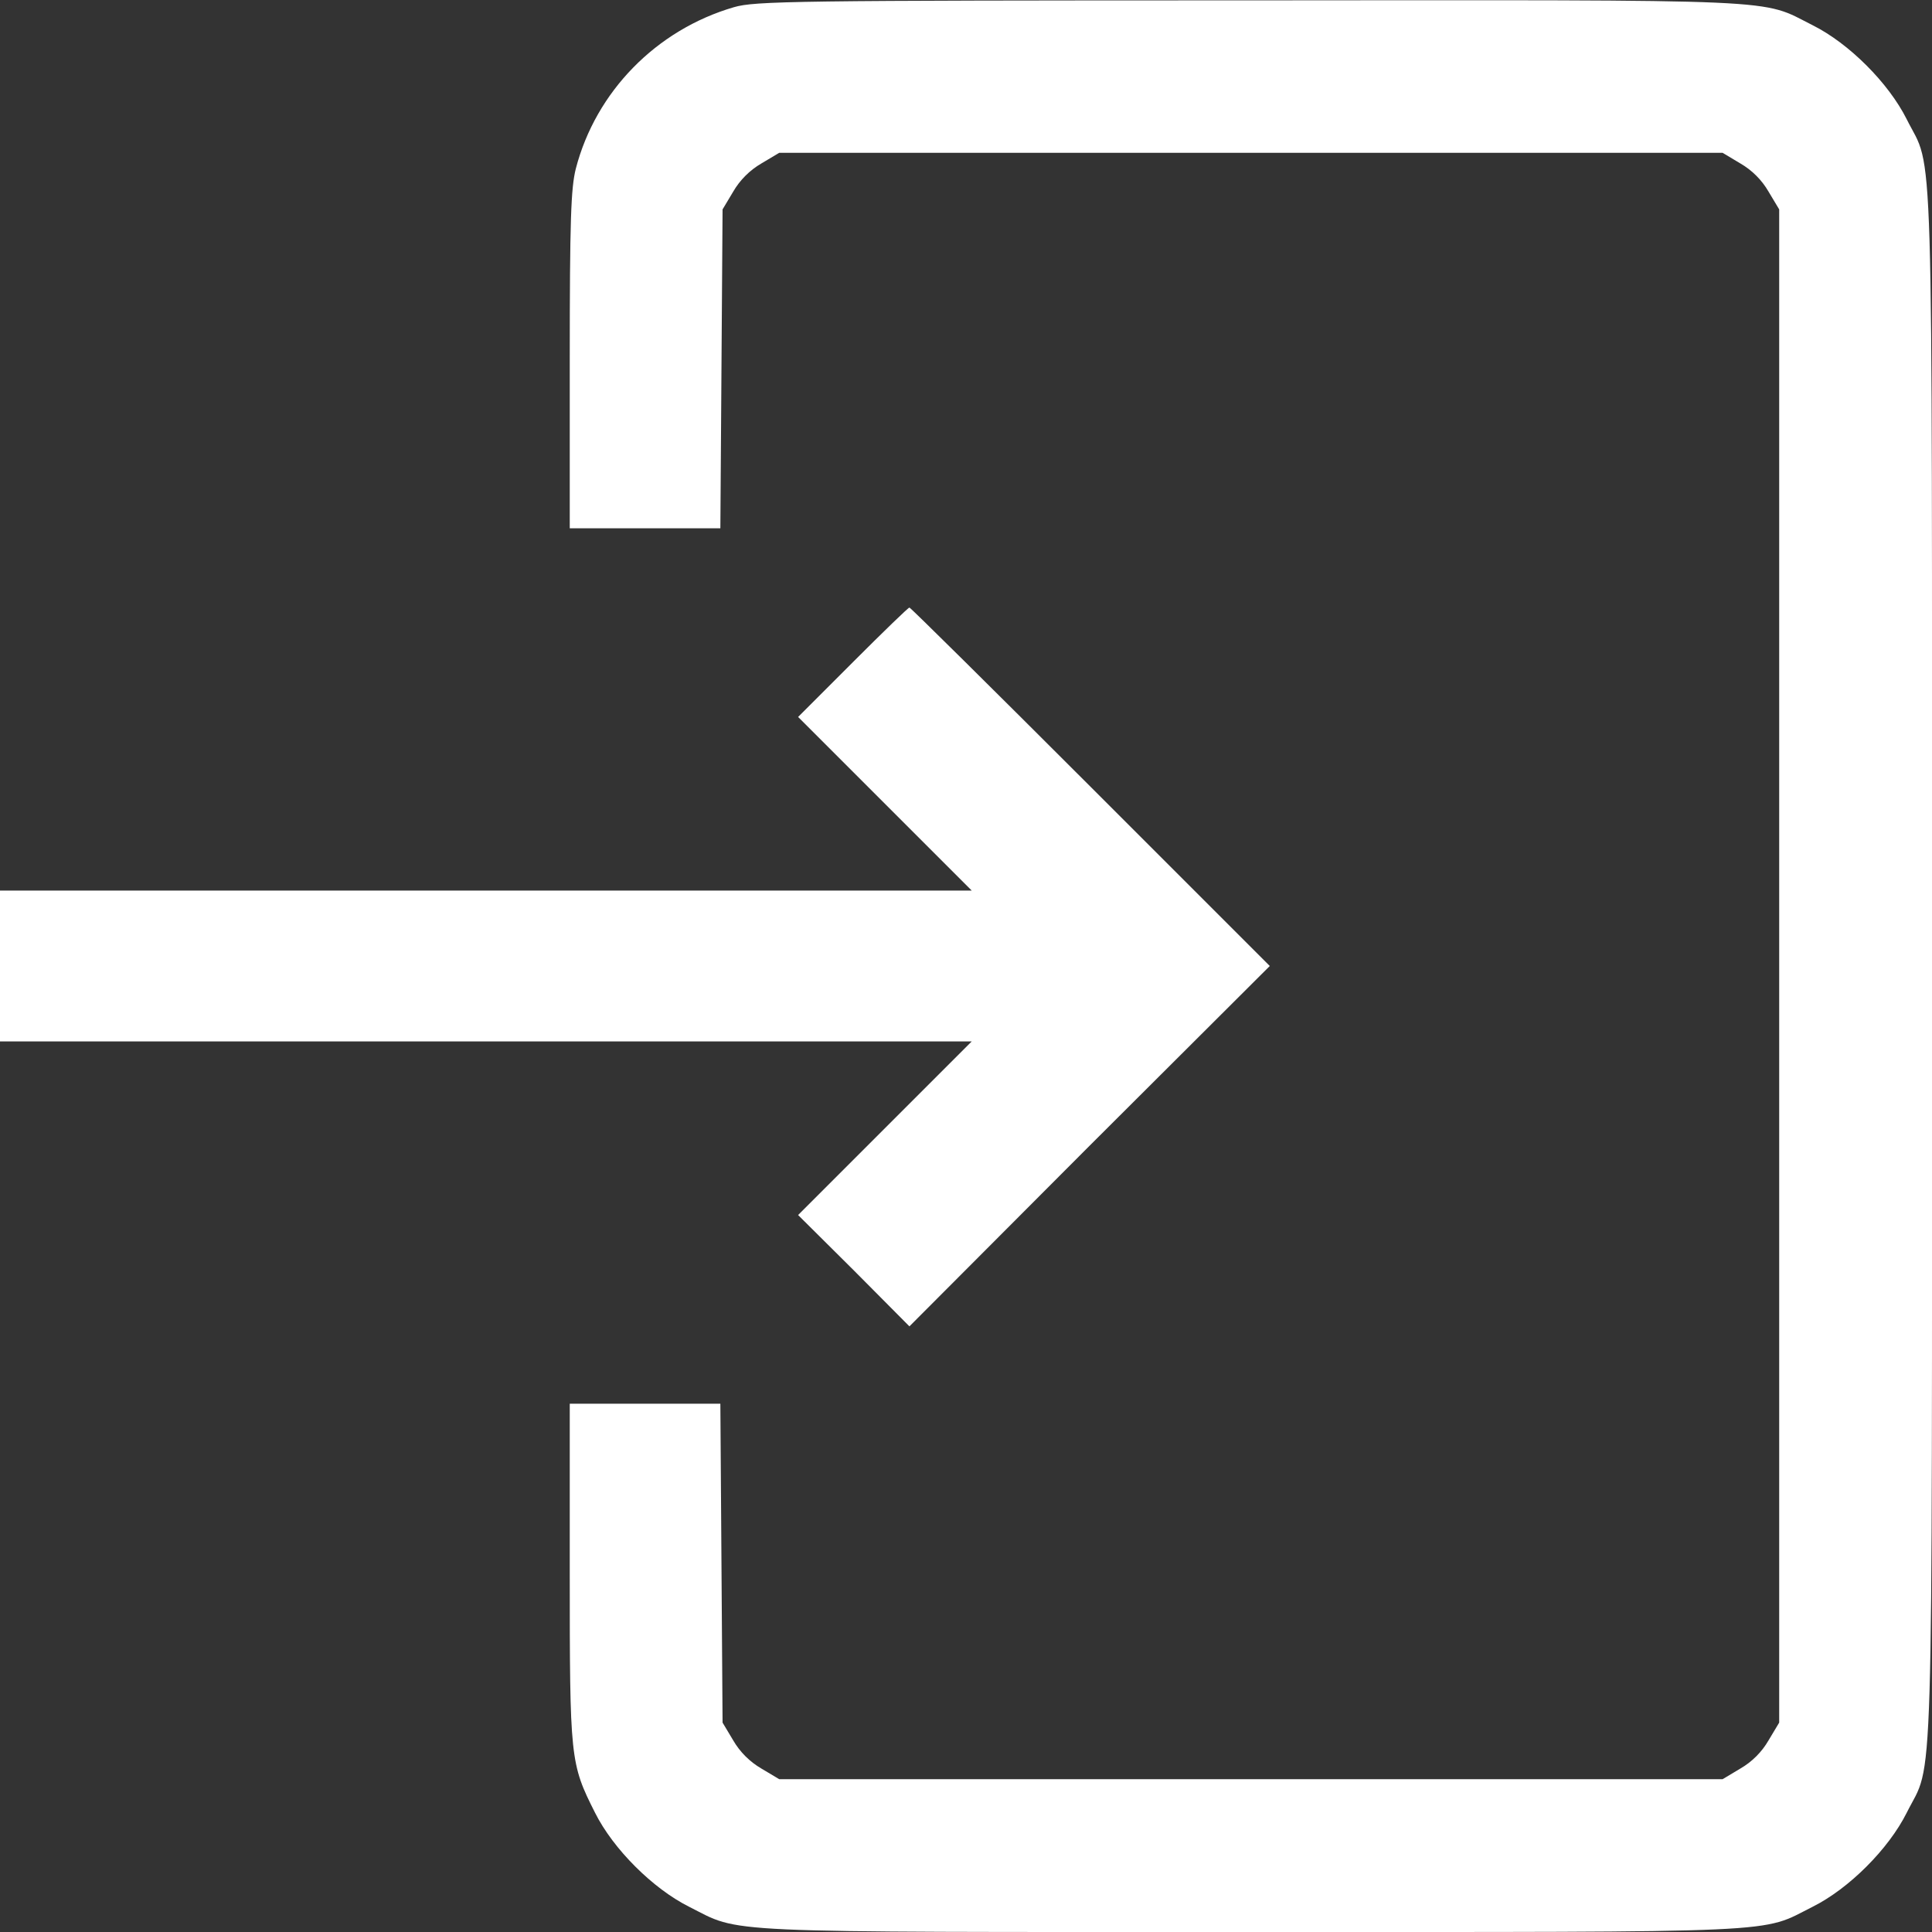<svg width="21" height="21" viewBox="0 0 21 21" fill="none" xmlns="http://www.w3.org/2000/svg">
<rect x="0" y="0" width="21" height="21" fill="#333333" stroke="none"/>
<g clip-path="url(#clip0_90_1171)">
<path d="M7.978 0.078C7.133 0.324 6.476 0.997 6.259 1.833C6.206 2.043 6.193 2.383 6.193 3.913V5.742H7.01H7.83L7.842 4.007L7.854 2.276L7.969 2.084C8.043 1.956 8.15 1.85 8.277 1.776L8.47 1.661H13.597H18.724L18.916 1.776C19.044 1.85 19.15 1.956 19.224 2.084L19.339 2.276V10.5V18.724L19.224 18.916C19.15 19.044 19.044 19.15 18.916 19.224L18.724 19.339H13.597H8.47L8.277 19.224C8.15 19.15 8.043 19.044 7.969 18.916L7.854 18.724L7.842 16.989L7.83 15.258H7.01H6.193V17.087C6.193 19.122 6.197 19.167 6.468 19.704C6.665 20.098 7.096 20.528 7.489 20.725C8.068 21.016 7.695 21 13.597 21C19.499 21 19.126 21.016 19.704 20.725C20.098 20.528 20.528 20.098 20.725 19.704C21.02 19.113 21 19.843 21 10.5C21 1.157 21.02 1.887 20.725 1.296C20.528 0.902 20.098 0.472 19.704 0.275C19.126 -0.016 19.503 1.52588e-05 13.572 0.004C8.605 0.004 8.207 0.012 7.978 0.078Z" fill="white"/>
<path d="M9.27 7.198L8.675 7.793L9.618 8.736L10.562 9.68H5.279H0V10.5V11.32H5.279H10.562L9.618 12.264L8.675 13.207L9.282 13.81L9.885 14.417L11.841 12.456L13.802 10.5L11.854 8.552C10.783 7.481 9.897 6.604 9.885 6.604C9.872 6.604 9.598 6.87 9.27 7.198Z" fill="white"/>
</g>
<defs>
<clipPath id="clip0_90_1171">
<rect width="21" height="21" fill="white"/>
</clipPath>
</defs>
</svg>
